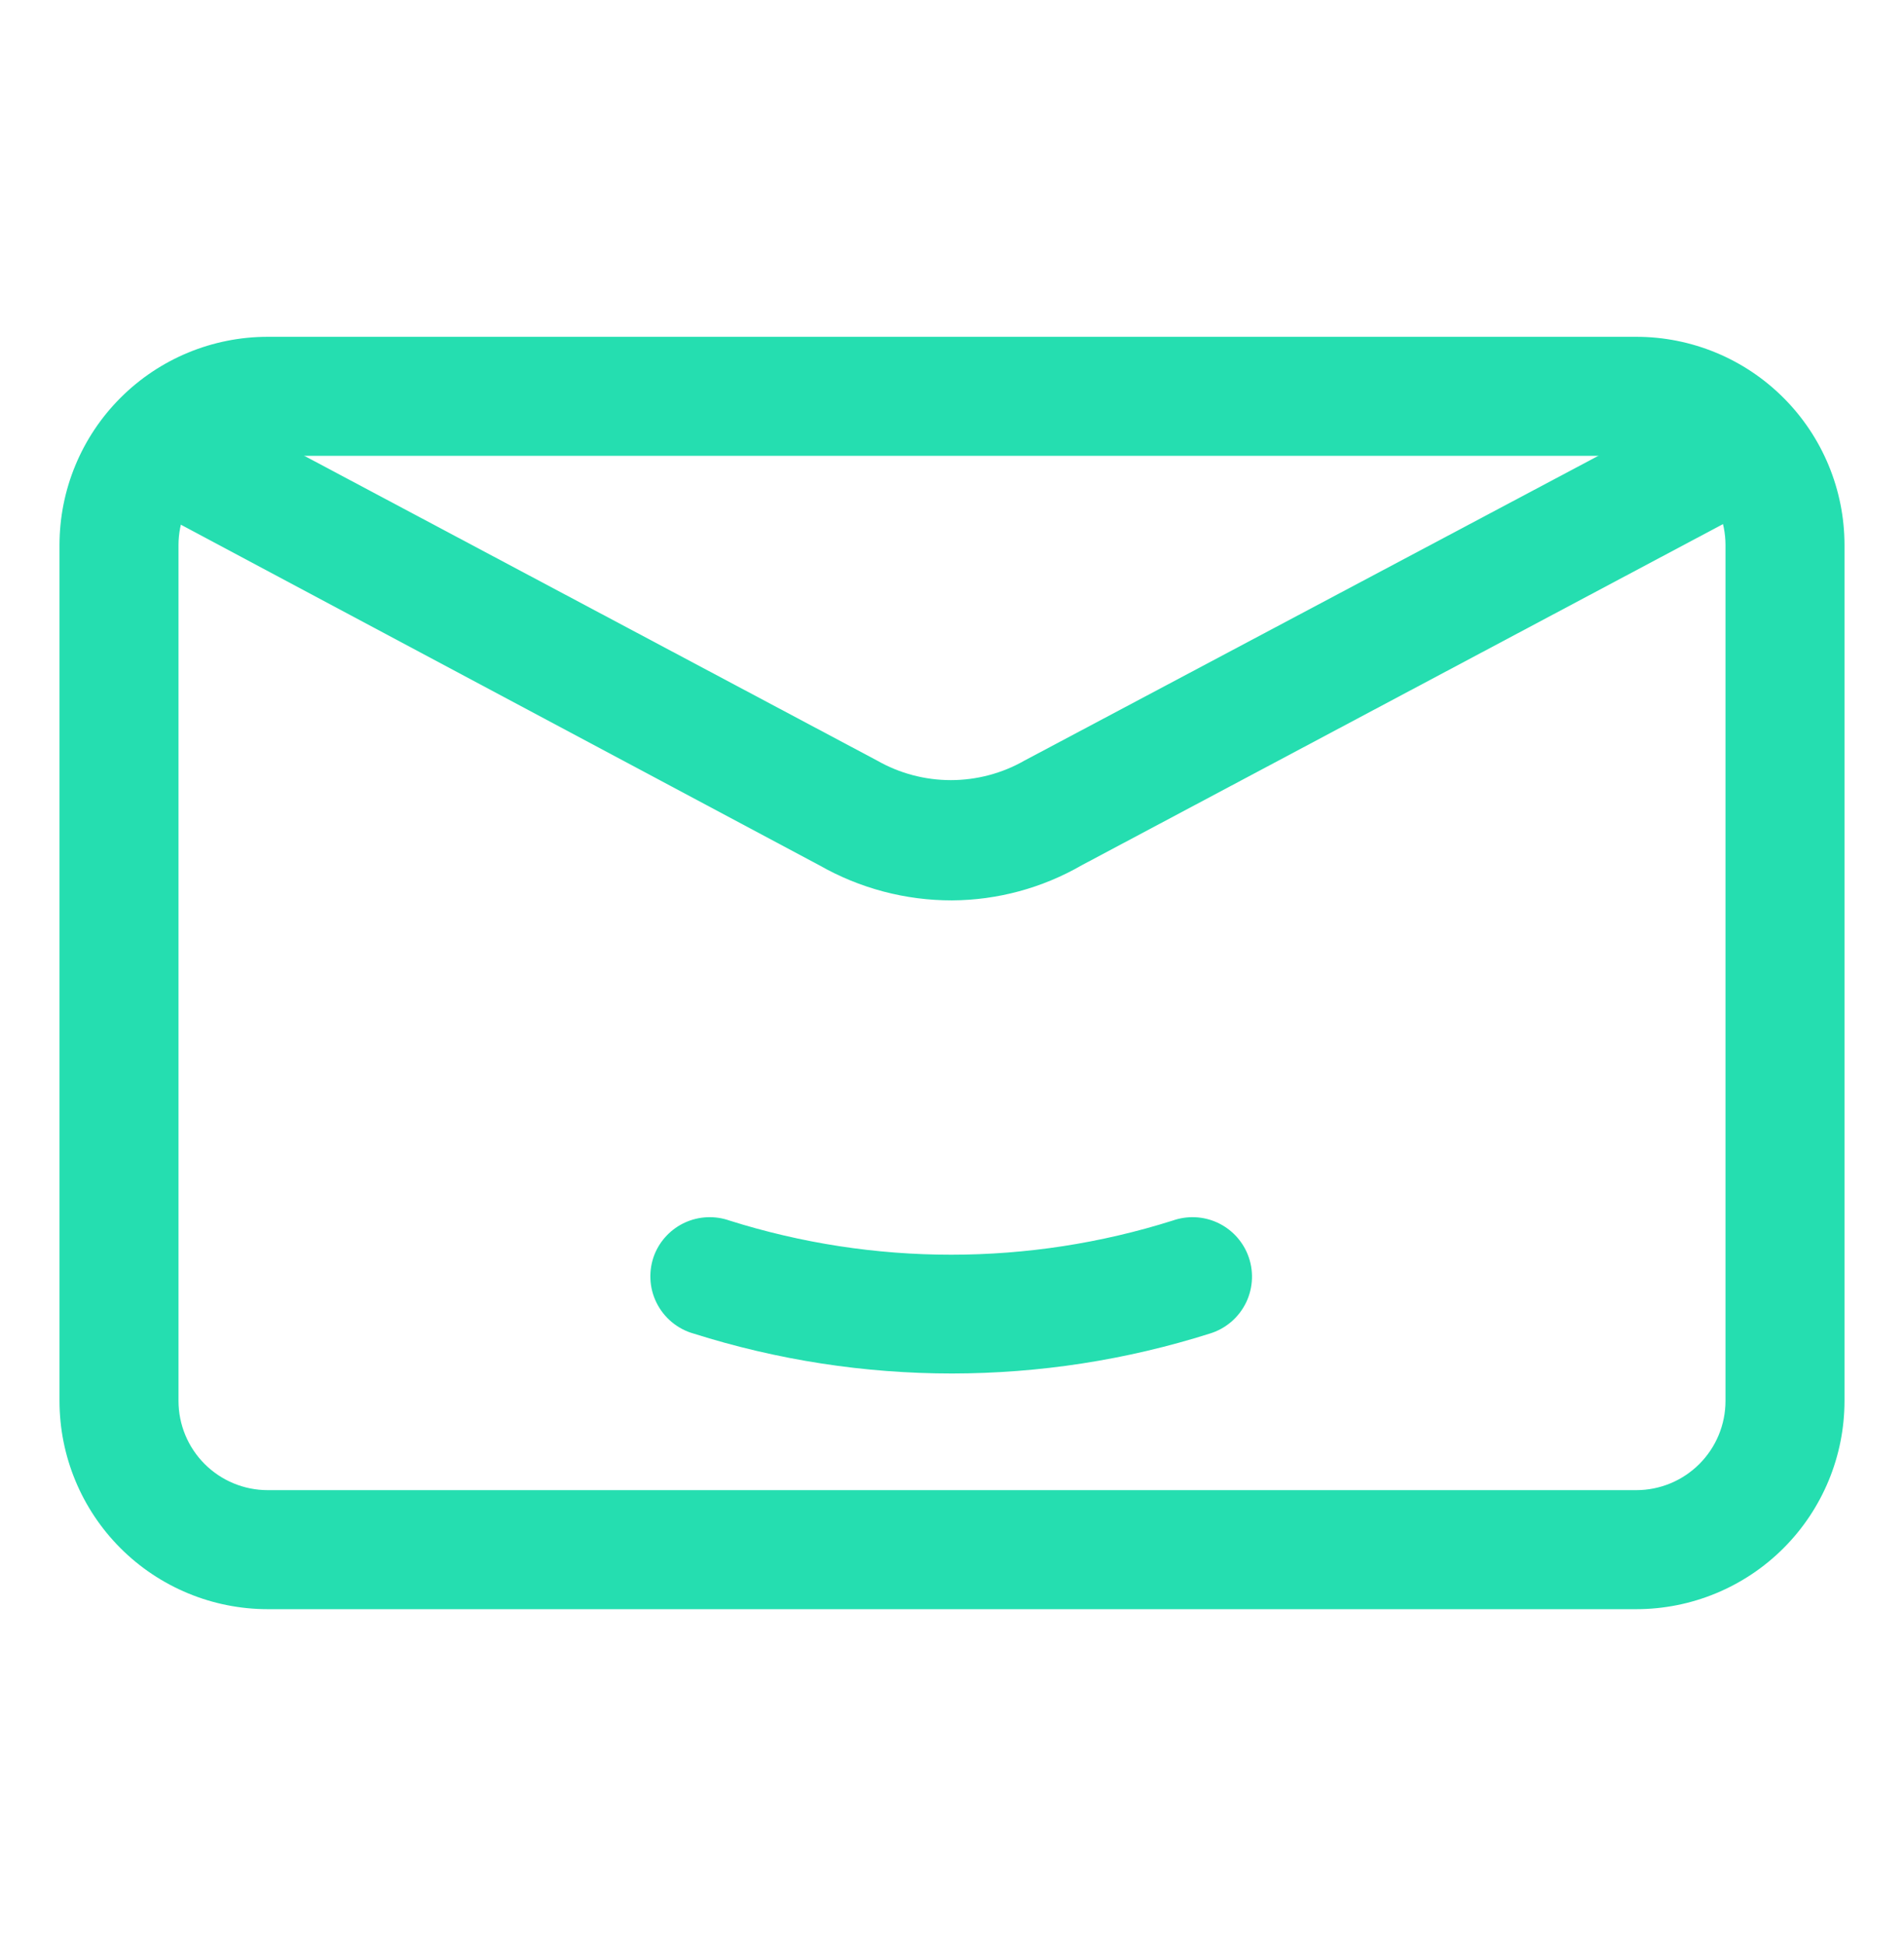 <svg width="48" height="49" viewBox="0 0 48 49" fill="none" xmlns="http://www.w3.org/2000/svg">
<path d="M24 34.619C21.791 34.619 19.596 34.28 17.49 33.614C17.288 33.558 17.1 33.459 16.938 33.325C16.777 33.191 16.645 33.025 16.552 32.837C16.458 32.649 16.405 32.443 16.397 32.234C16.388 32.024 16.423 31.815 16.5 31.619C16.644 31.261 16.921 30.972 17.273 30.812C17.625 30.653 18.026 30.636 18.39 30.764C22.027 31.912 25.928 31.912 29.565 30.764C29.93 30.636 30.33 30.653 30.682 30.812C31.034 30.972 31.311 31.261 31.455 31.619C31.533 31.813 31.569 32.02 31.562 32.228C31.555 32.436 31.505 32.641 31.415 32.828C31.324 33.016 31.196 33.183 31.038 33.318C30.879 33.453 30.695 33.554 30.495 33.614C28.394 34.279 26.204 34.617 24 34.619Z" fill="#25DEB0"/>
<path d="M41.25 40.559H6.75C5.358 40.559 4.022 40.006 3.038 39.022C2.053 38.037 1.5 36.702 1.5 35.309V13.739C1.5 12.347 2.053 11.011 3.038 10.027C4.022 9.042 5.358 8.489 6.75 8.489H41.25C42.642 8.489 43.978 9.042 44.962 10.027C45.947 11.011 46.5 12.347 46.5 13.739V35.309C46.5 36.702 45.947 38.037 44.962 39.022C43.978 40.006 42.642 40.559 41.25 40.559ZM6.75 11.489C6.153 11.489 5.581 11.726 5.159 12.148C4.737 12.57 4.5 13.143 4.5 13.739V35.309C4.5 35.906 4.737 36.478 5.159 36.9C5.581 37.322 6.153 37.559 6.75 37.559H41.25C41.847 37.559 42.419 37.322 42.841 36.9C43.263 36.478 43.5 35.906 43.5 35.309V13.739C43.5 13.143 43.263 12.57 42.841 12.148C42.419 11.726 41.847 11.489 41.25 11.489H6.75Z" fill="#25DEB0"/>
<path d="M24 22.694C22.827 22.696 21.674 22.391 20.655 21.809L3.78 12.809L5.19 10.169L22.11 19.169C22.677 19.493 23.318 19.663 23.97 19.663C24.622 19.663 25.264 19.493 25.83 19.169L42.78 10.169L44.19 12.809L27.27 21.809C26.275 22.383 25.148 22.688 24 22.694Z" fill="#25DEB0"/>
</svg>
